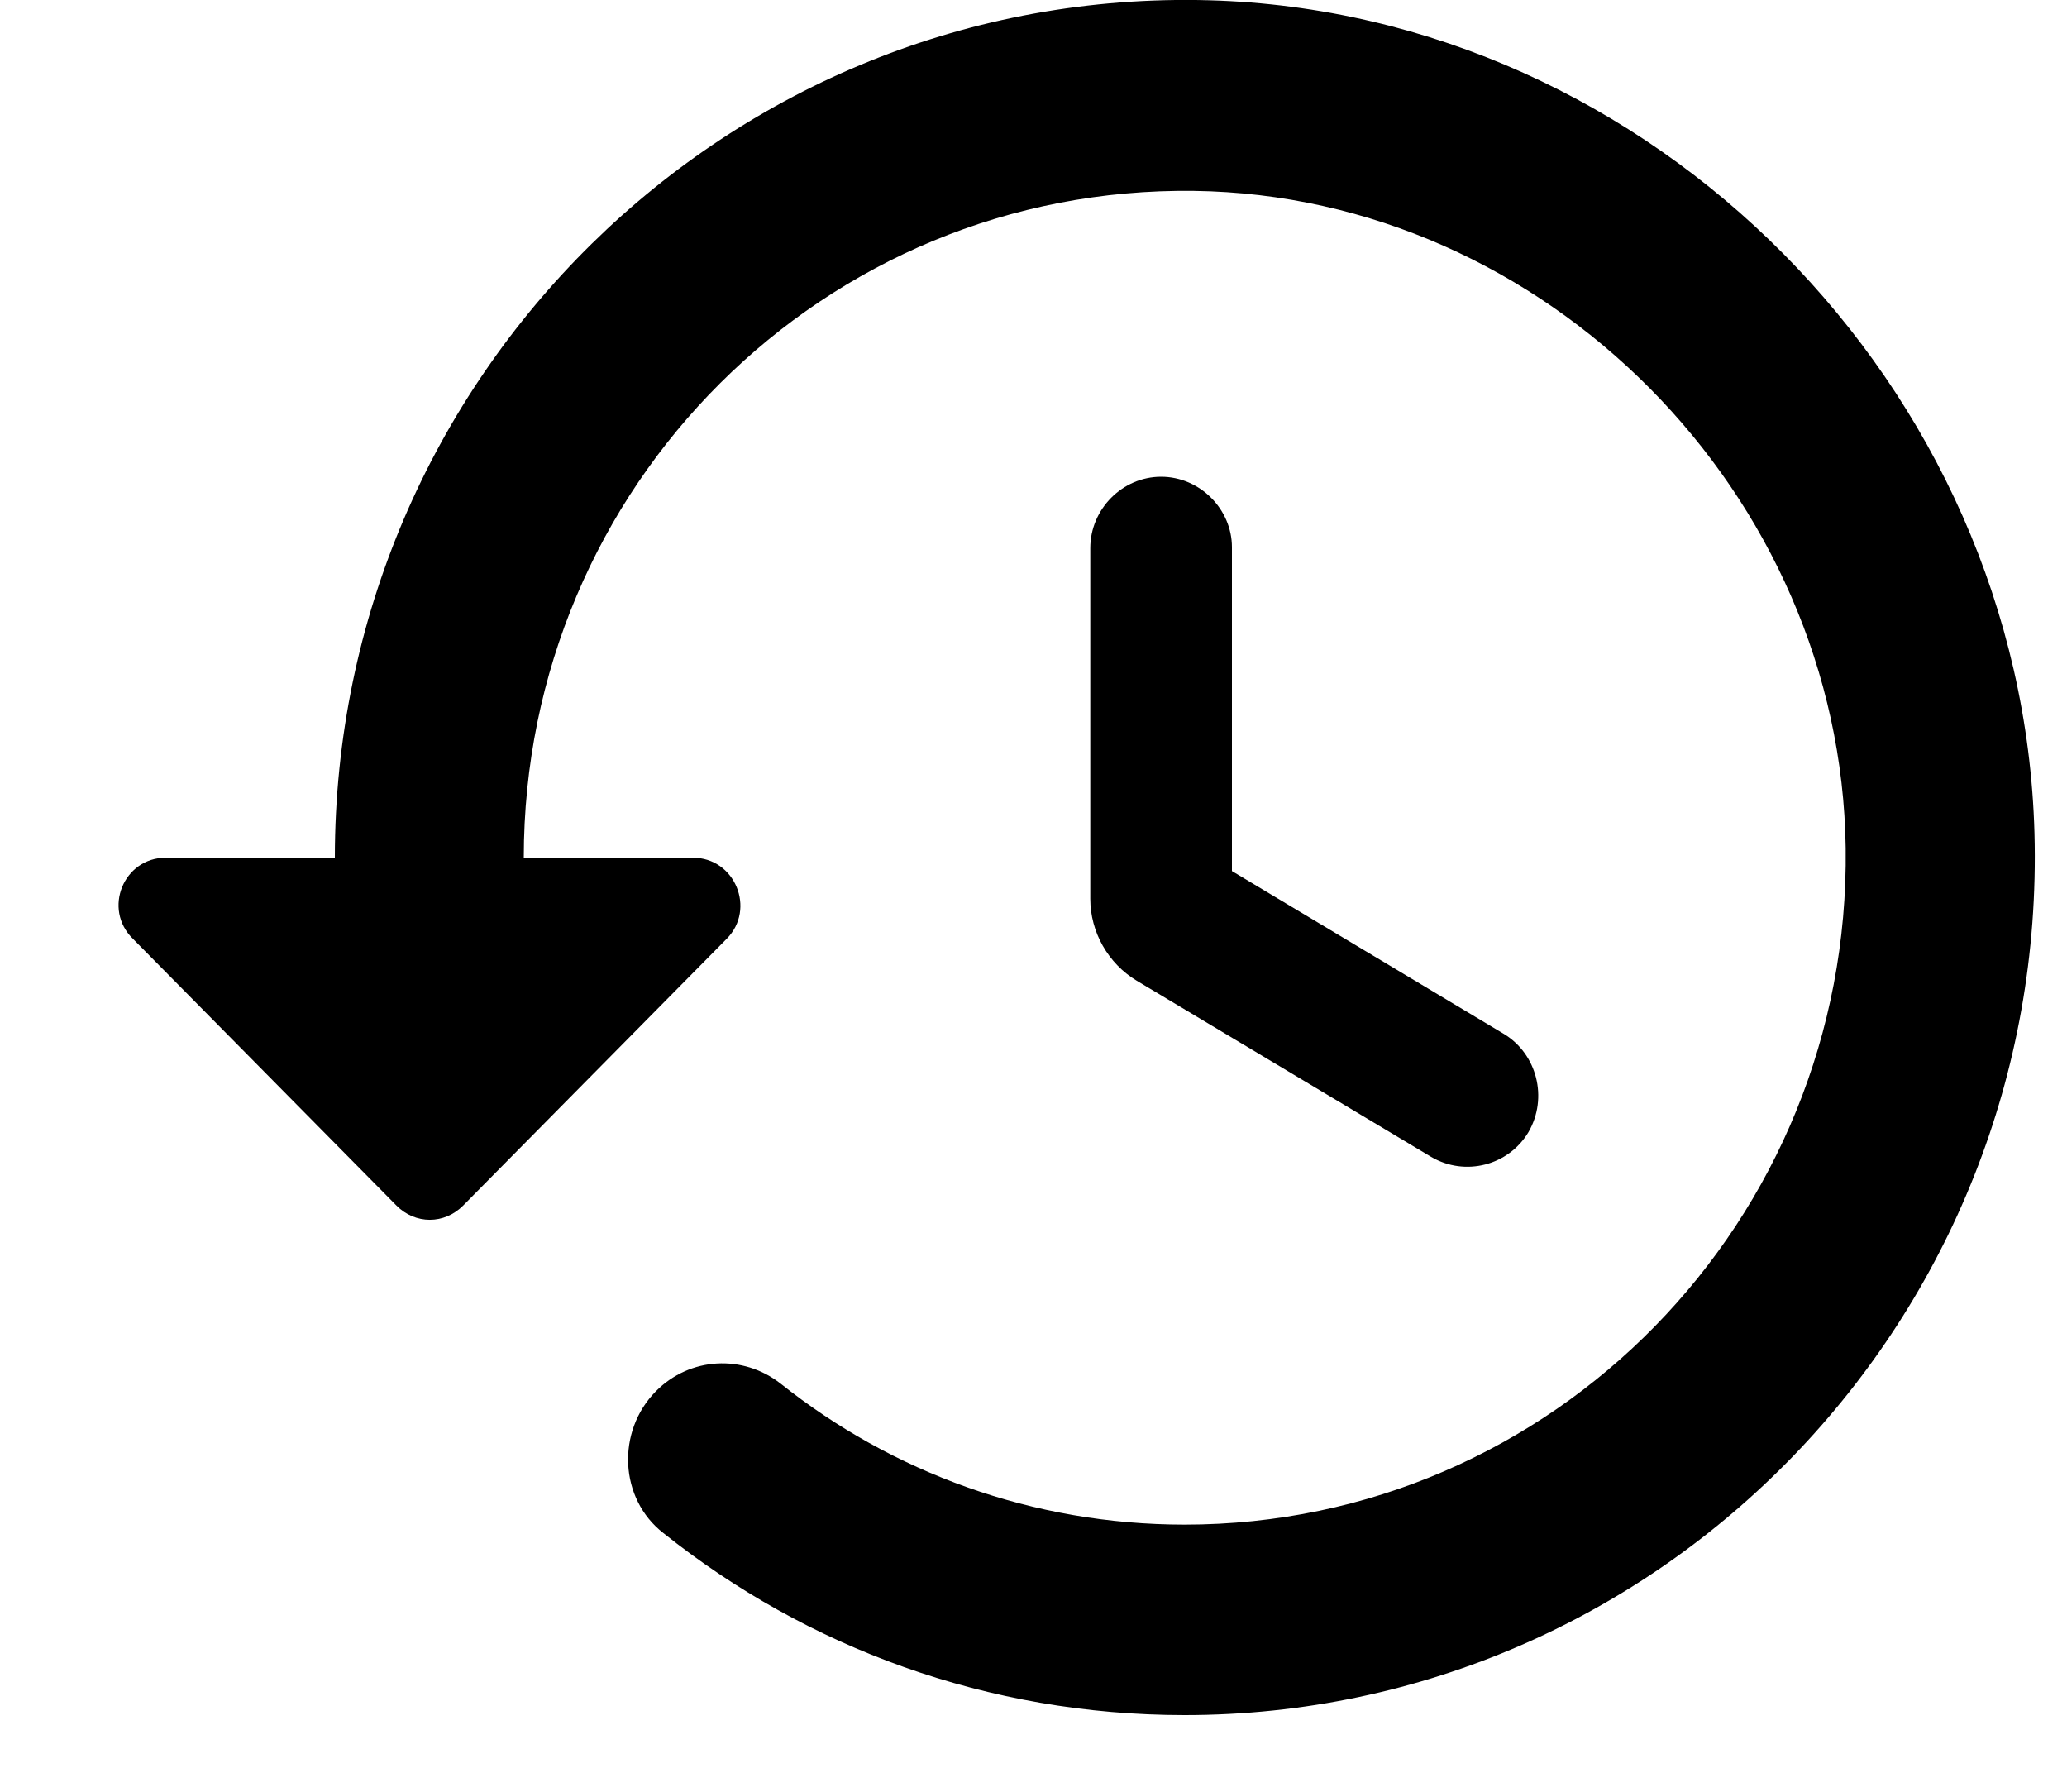 <svg width="15" height="13" viewBox="0 0 15 13" fill="none" xmlns="http://www.w3.org/2000/svg">
<path d="M8.776 0.002C5.288 -0.094 2.43 2.733 2.43 6.223H1.204C0.895 6.223 0.745 6.597 0.964 6.811L2.876 8.746C3.013 8.885 3.225 8.885 3.362 8.746L5.274 6.811C5.486 6.597 5.336 6.223 5.027 6.223H3.801C3.801 3.528 5.98 1.35 8.666 1.385C11.215 1.419 13.36 3.583 13.394 6.154C13.428 8.857 11.27 11.062 8.597 11.062C7.494 11.062 6.473 10.682 5.665 10.039C5.391 9.825 5.007 9.845 4.76 10.094C4.472 10.385 4.493 10.875 4.815 11.124C5.856 11.954 7.165 12.444 8.597 12.444C12.058 12.444 14.86 9.562 14.764 6.044C14.675 2.802 11.989 0.092 8.776 0.002ZM8.426 3.459C8.145 3.459 7.912 3.694 7.912 3.977V6.521C7.912 6.763 8.042 6.991 8.248 7.115L10.386 8.394C10.633 8.539 10.948 8.456 11.092 8.214C11.236 7.965 11.153 7.647 10.914 7.502L8.94 6.32V3.97C8.94 3.694 8.707 3.459 8.426 3.459Z" fill="CurrentColor"/>
</svg>
